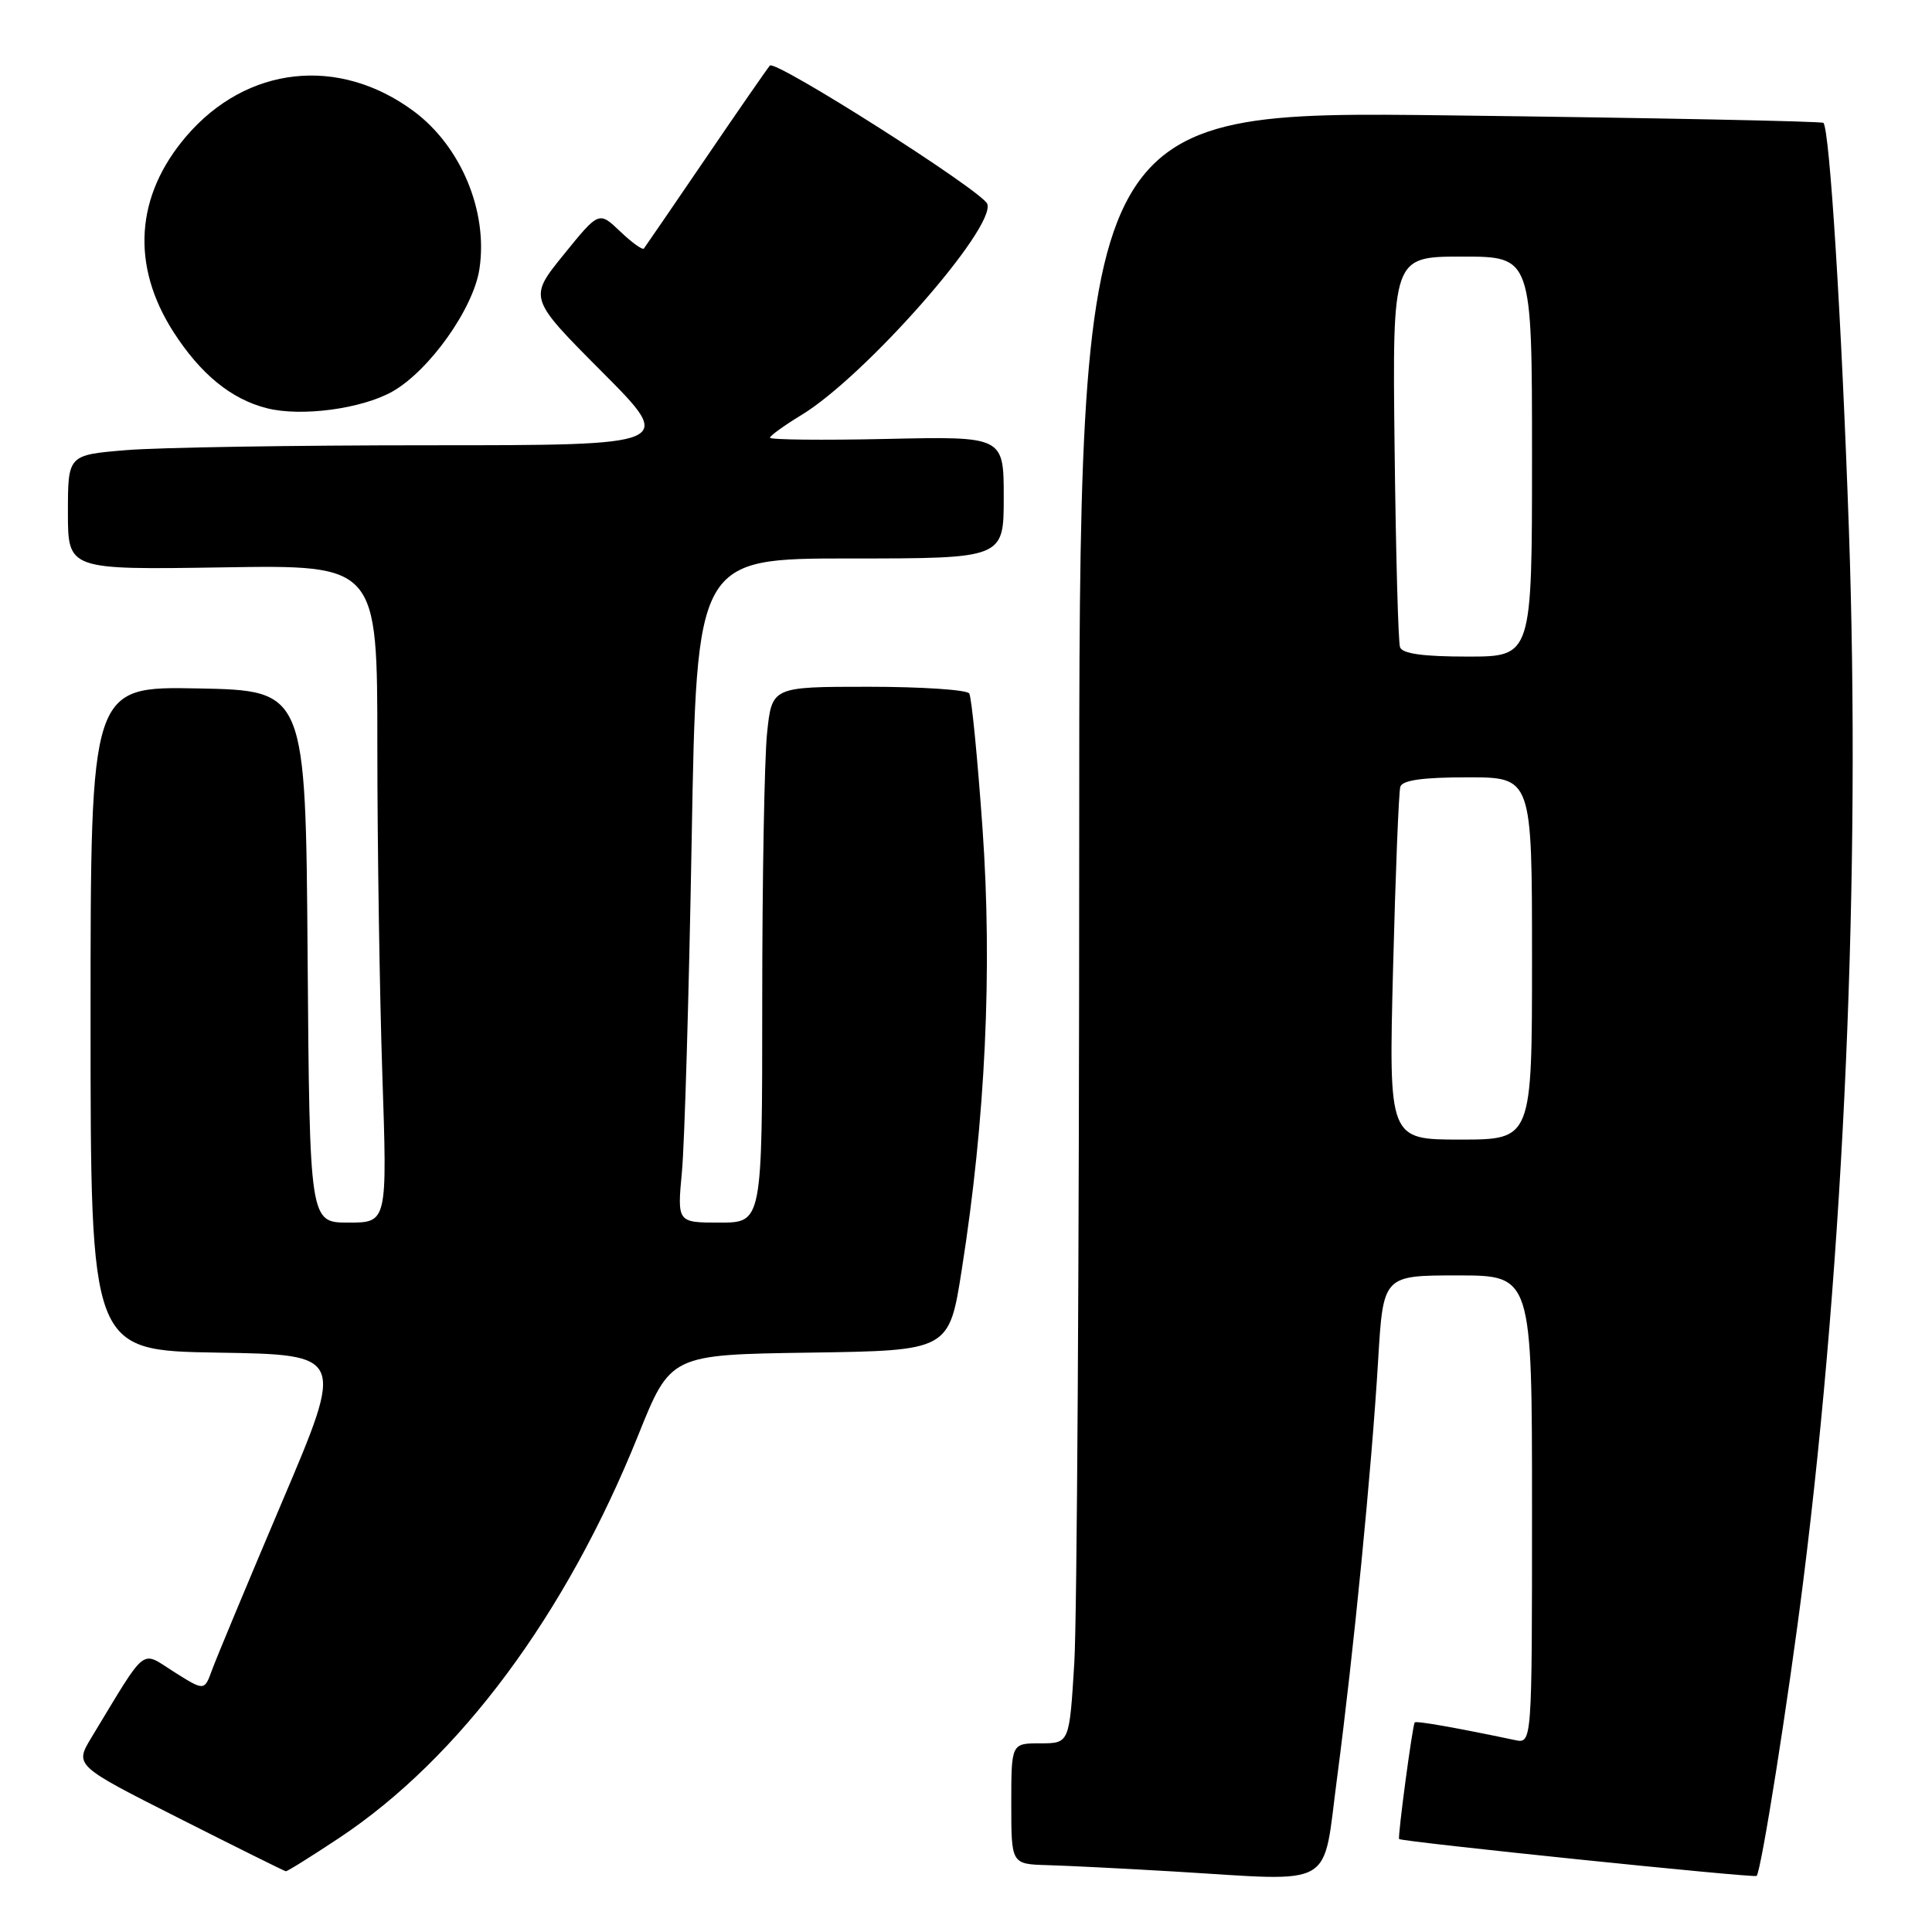 <?xml version="1.0" encoding="UTF-8" standalone="no"?>
<!DOCTYPE svg PUBLIC "-//W3C//DTD SVG 1.1//EN" "http://www.w3.org/Graphics/SVG/1.1/DTD/svg11.dtd" >
<svg xmlns="http://www.w3.org/2000/svg" xmlns:xlink="http://www.w3.org/1999/xlink" version="1.1" viewBox="0 0 256 256">
 <g >
 <path fill="currentColor"
d=" M 177.18 235.50 C 179.35 219.02 181.74 194.77 182.61 180.25 C 183.28 169.00 183.28 169.00 193.14 169.00 C 203.00 169.00 203.00 169.00 203.00 200.02 C 203.00 231.04 203.00 231.04 200.75 230.57 C 192.86 228.91 187.67 228.00 187.46 228.23 C 187.17 228.54 185.18 243.41 185.39 243.68 C 185.67 244.04 232.46 248.87 232.76 248.57 C 233.37 247.97 236.96 225.25 238.94 209.50 C 244.38 166.23 246.57 115.78 244.99 70.19 C 244.02 42.39 242.44 17.11 241.61 16.28 C 241.40 16.07 219.13 15.62 192.12 15.29 C 143.00 14.68 143.00 14.68 143.00 112.18 C 143.00 165.81 142.71 214.48 142.35 220.34 C 141.70 231.00 141.70 231.00 137.85 231.00 C 134.00 231.00 134.00 231.00 134.00 239.00 C 134.00 247.00 134.00 247.00 138.75 247.14 C 141.36 247.21 148.90 247.59 155.50 247.98 C 177.31 249.28 175.19 250.49 177.18 235.50 Z  M 44.97 243.52 C 60.92 232.92 75.02 213.92 84.56 190.19 C 88.85 179.50 88.85 179.50 107.30 179.23 C 125.76 178.96 125.76 178.96 127.44 168.23 C 130.58 148.31 131.51 128.50 130.19 109.80 C 129.53 100.45 128.74 92.39 128.43 91.89 C 128.13 91.40 122.12 91.00 115.08 91.00 C 102.28 91.00 102.28 91.00 101.64 97.15 C 101.29 100.53 101.00 116.50 101.00 132.65 C 101.00 162.00 101.00 162.00 95.36 162.00 C 89.73 162.00 89.73 162.00 90.36 155.25 C 90.71 151.54 91.29 131.74 91.65 111.25 C 92.31 74.00 92.31 74.00 112.65 74.00 C 133.00 74.00 133.00 74.00 133.00 65.91 C 133.00 57.82 133.00 57.82 117.50 58.16 C 108.97 58.35 102.01 58.27 102.03 58.00 C 102.04 57.73 103.91 56.38 106.18 55.00 C 114.59 49.91 131.94 30.21 130.82 27.02 C 130.24 25.36 102.73 7.86 102.01 8.69 C 101.63 9.14 97.79 14.68 93.49 21.00 C 89.18 27.32 85.51 32.69 85.32 32.93 C 85.13 33.16 83.72 32.14 82.17 30.66 C 79.36 27.98 79.36 27.98 74.70 33.73 C 70.03 39.49 70.03 39.49 79.75 49.25 C 89.46 59.00 89.46 59.00 56.88 59.00 C 38.96 59.00 20.86 59.29 16.65 59.65 C 9.00 60.29 9.00 60.29 9.00 67.90 C 9.00 75.50 9.00 75.50 29.50 75.18 C 50.00 74.85 50.00 74.85 50.00 98.77 C 50.00 111.92 50.30 131.53 50.66 142.34 C 51.32 162.00 51.32 162.00 46.17 162.00 C 41.03 162.00 41.03 162.00 40.76 126.75 C 40.50 91.50 40.50 91.50 26.25 91.22 C 12.00 90.95 12.00 90.95 12.00 134.95 C 12.00 178.95 12.00 178.95 28.83 179.23 C 45.67 179.50 45.67 179.50 37.38 199.00 C 32.83 209.72 28.65 219.75 28.09 221.29 C 27.08 224.07 27.08 224.07 23.05 221.53 C 18.57 218.70 19.60 217.88 12.13 230.21 C 9.88 233.93 9.88 233.93 23.69 240.91 C 31.29 244.75 37.66 247.92 37.87 247.95 C 38.07 247.98 41.26 245.98 44.97 243.52 Z  M 51.98 51.89 C 56.88 49.13 62.75 40.87 63.53 35.62 C 64.68 28.01 61.09 19.40 54.84 14.75 C 44.90 7.37 32.68 8.71 24.68 18.06 C 17.93 25.95 17.33 35.16 22.98 43.98 C 26.58 49.58 30.64 52.90 35.36 54.09 C 39.90 55.25 47.91 54.18 51.98 51.89 Z  M 184.59 128.25 C 184.91 115.74 185.34 104.94 185.55 104.25 C 185.82 103.38 188.52 103.00 194.47 103.00 C 203.00 103.00 203.00 103.00 203.00 127.00 C 203.00 151.00 203.00 151.00 193.50 151.00 C 184.01 151.00 184.01 151.00 184.59 128.25 Z  M 185.51 85.75 C 185.27 85.06 184.95 73.14 184.79 59.25 C 184.50 34.00 184.50 34.00 193.75 34.00 C 203.00 34.00 203.00 34.00 203.00 60.50 C 203.00 87.00 203.00 87.00 194.47 87.00 C 188.54 87.00 185.81 86.62 185.51 85.75 Z "/>
</g>
</svg>